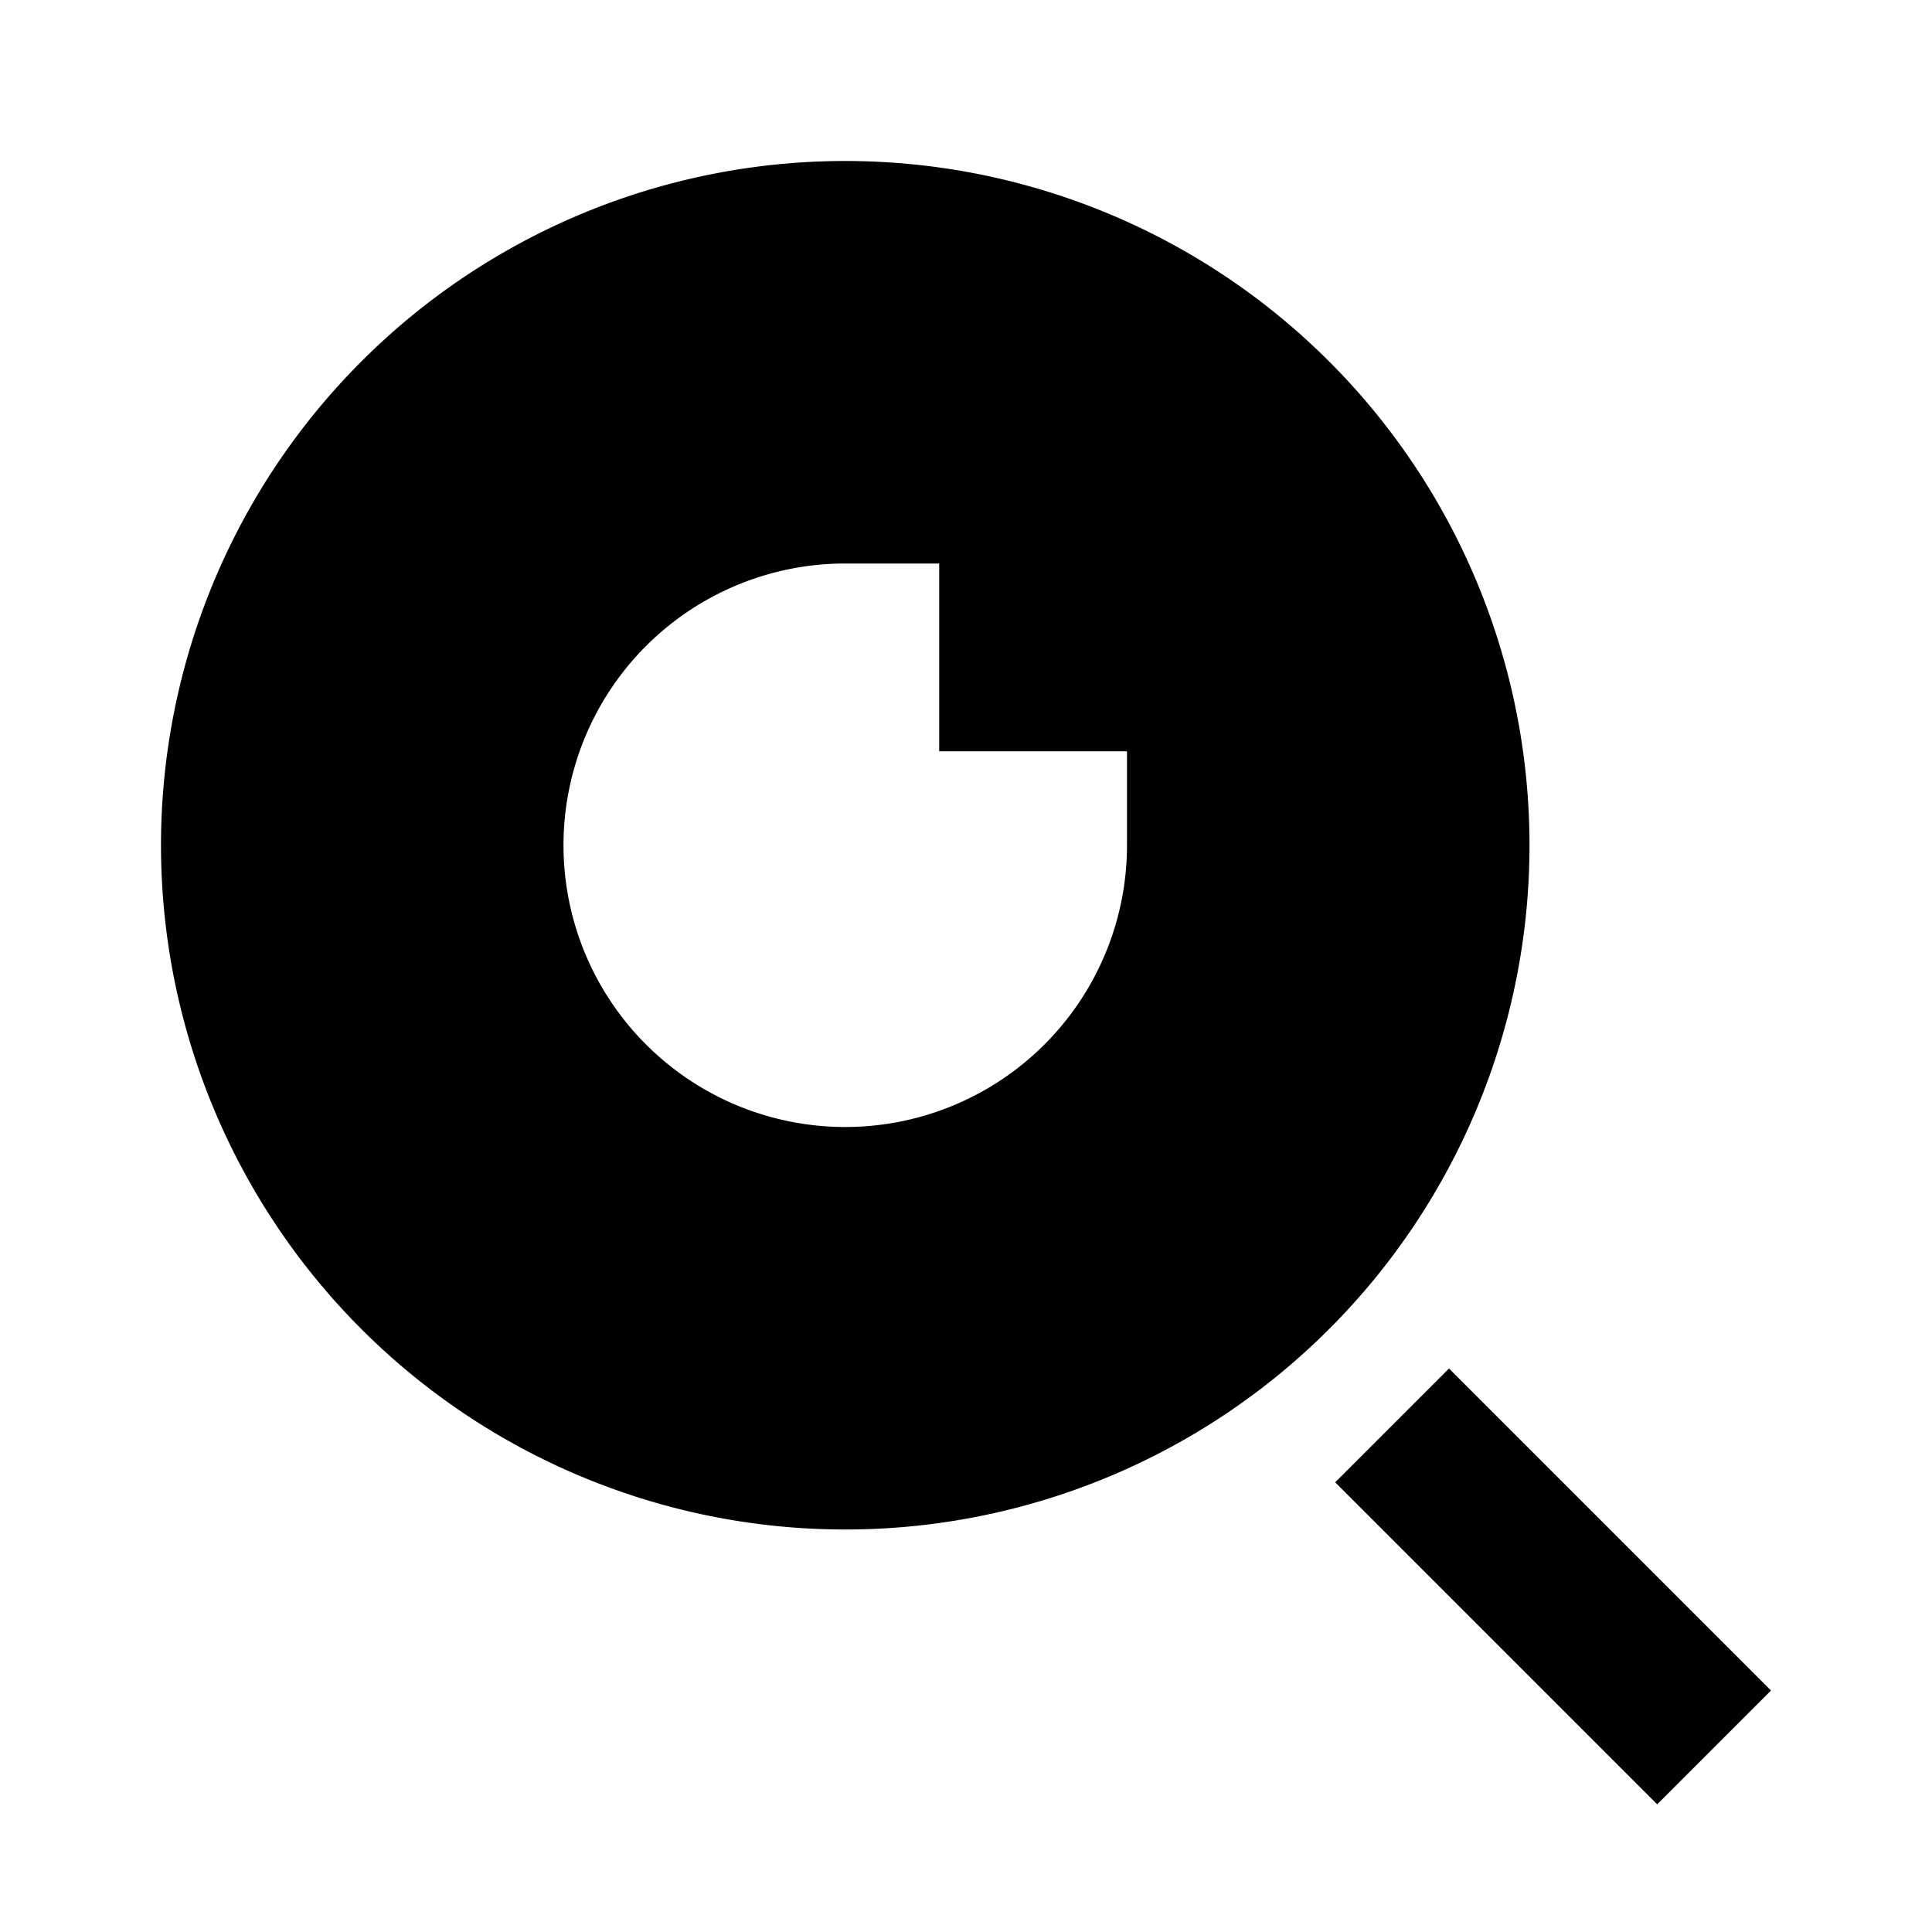 <svg xmlns="http://www.w3.org/2000/svg" width="24" height="24" fill="none">
  <path
    fill="currentColor"
    fill-rule="evenodd"
    d="M10.5 2a8.5 8.5 0 1 0 0 17 8.5 8.5 0 0 0 0-17m1.167 7.333H14V10.5A3.5 3.5 0 1 1 10.5 7h1.167z"
    clip-rule="evenodd"
  />
  <path fill="currentColor" d="m18 17 4 4-1.414 1.414-4-4z" />
</svg>
